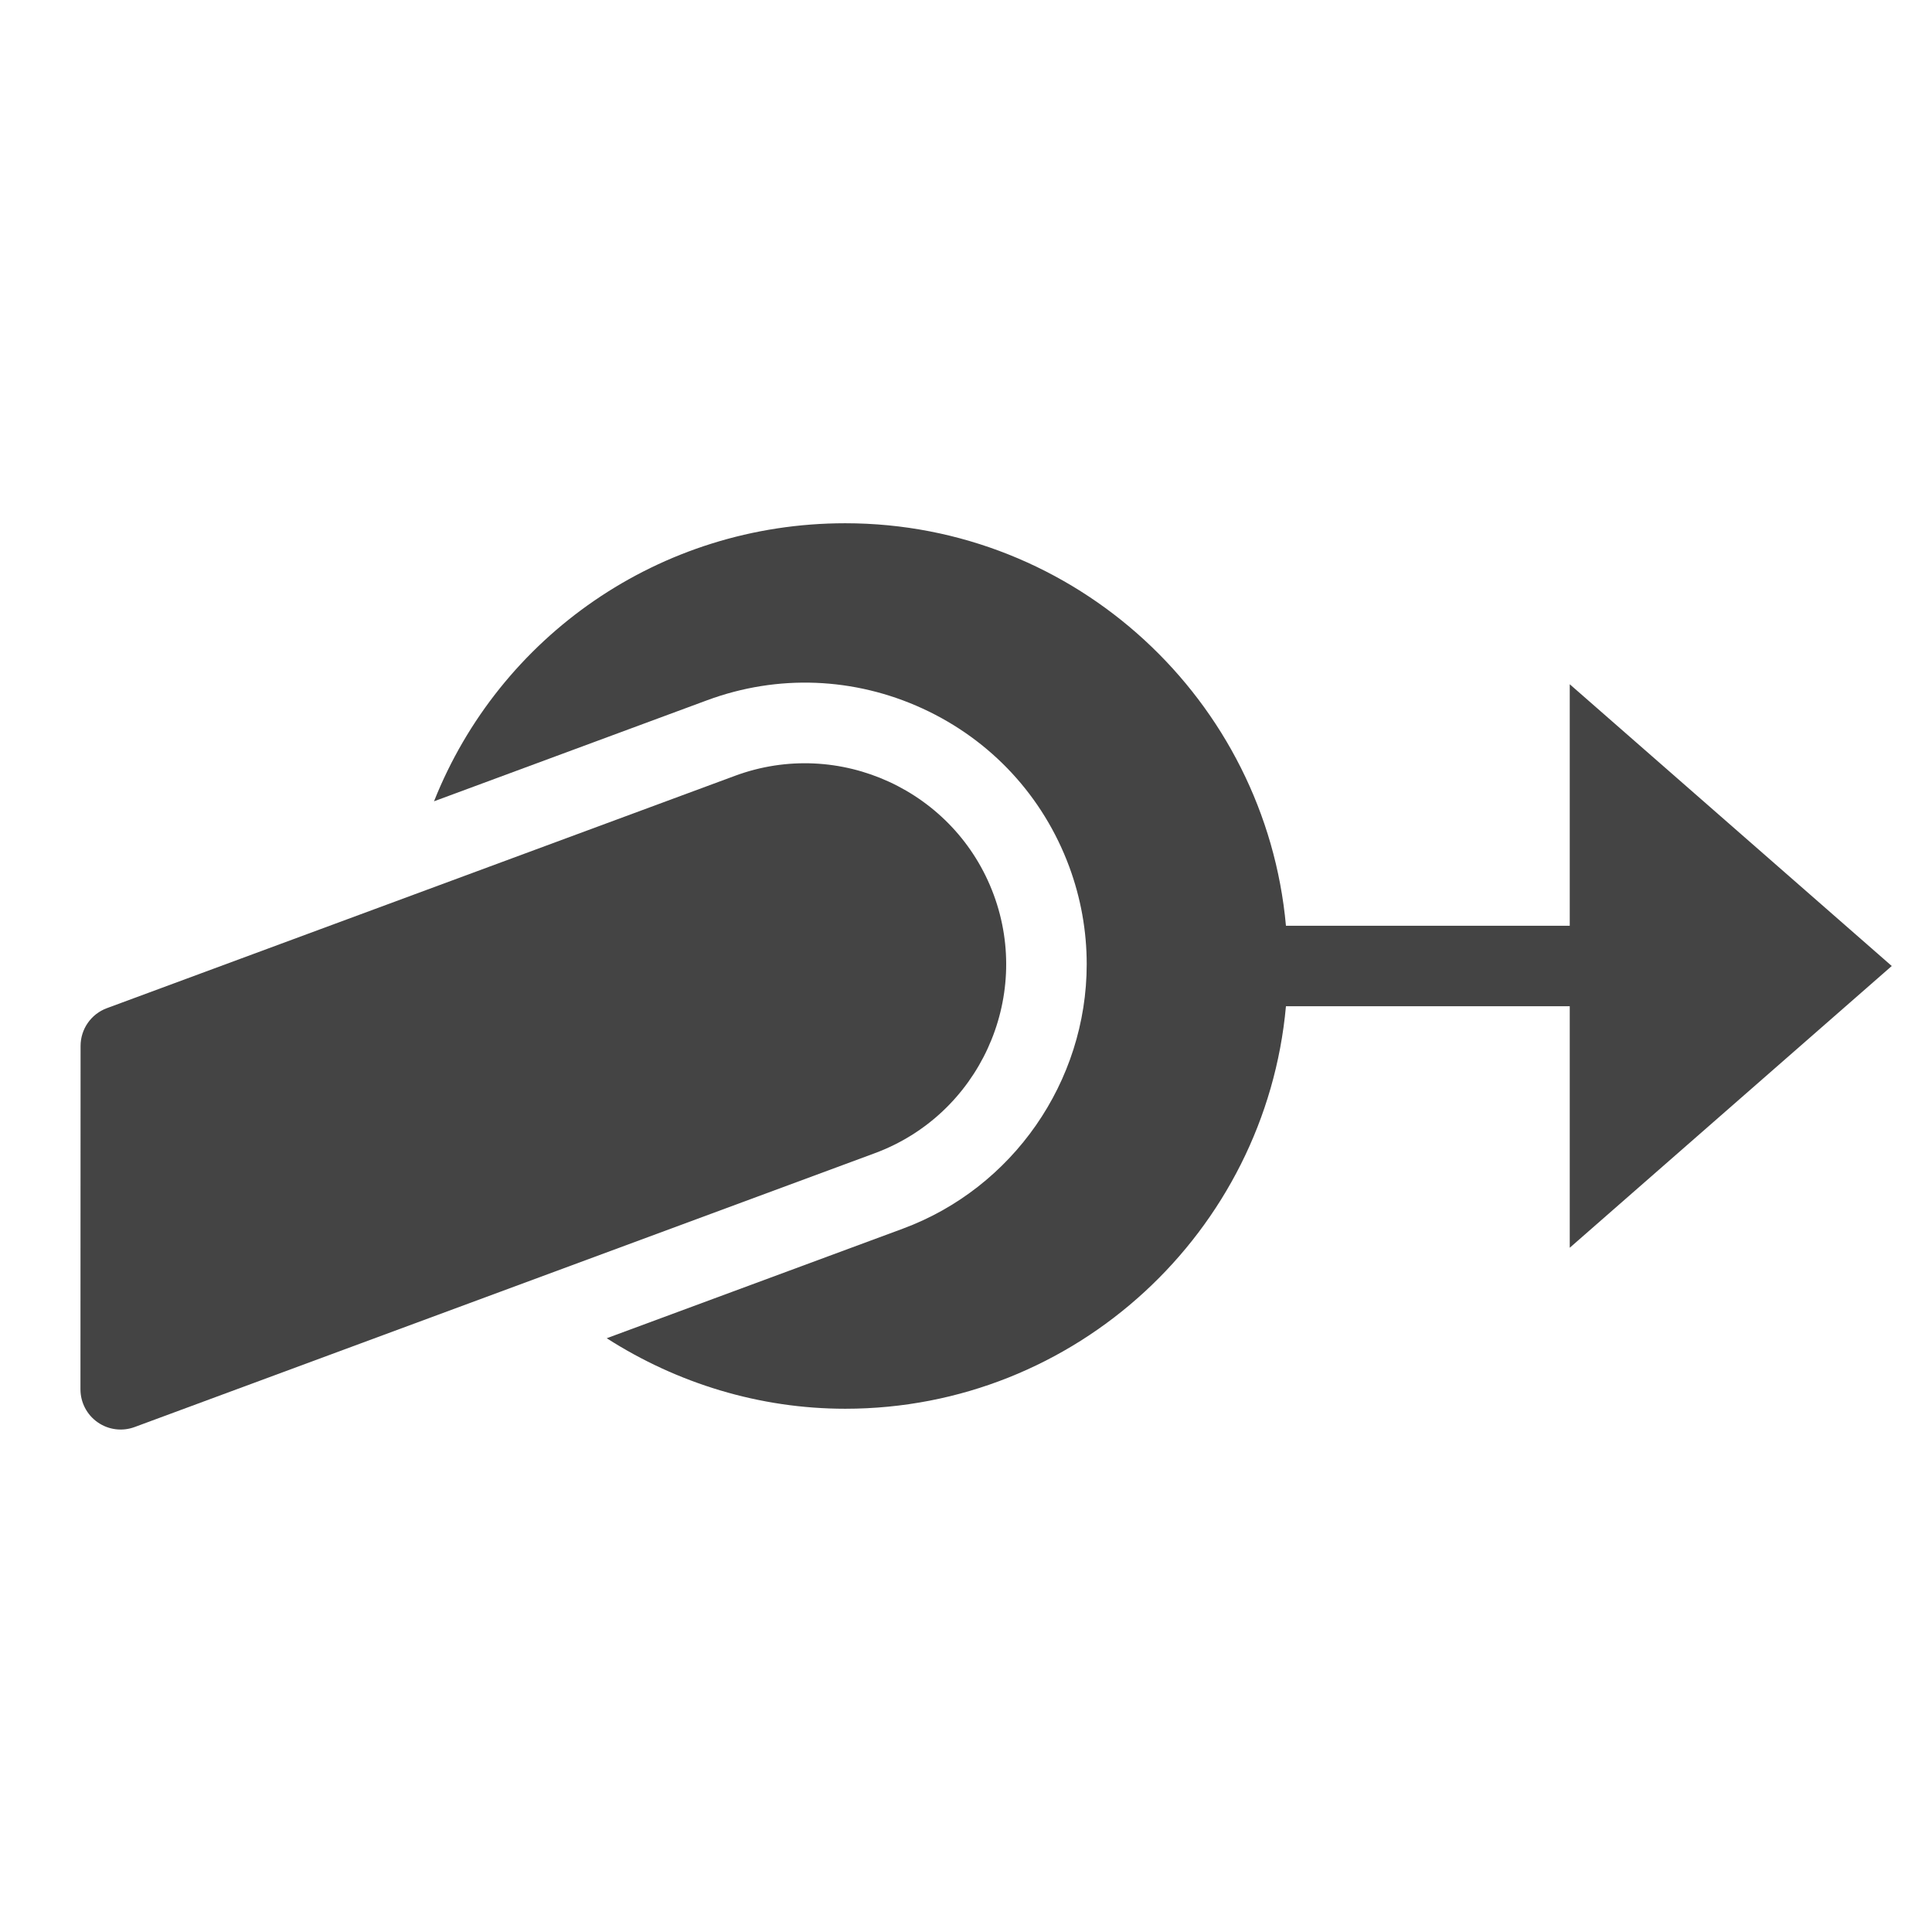 <?xml version="1.0" encoding="utf-8"?>
<!-- Generator: Adobe Illustrator 19.1.0, SVG Export Plug-In . SVG Version: 6.00 Build 0)  -->
<!DOCTYPE svg PUBLIC "-//W3C//DTD SVG 1.1//EN" "http://www.w3.org/Graphics/SVG/1.1/DTD/svg11.dtd">
<svg version="1.1" id="Layer_1" xmlns="http://www.w3.org/2000/svg" xmlns:xlink="http://www.w3.org/1999/xlink" x="0px" y="0px"
	 width="48px" height="48px" viewBox="0 0 48 48" enable-background="new 0 0 48 48" xml:space="preserve">
<path data-color="color-2" fill="#444444" d="M47,24l-8-7v6h-7.051C31.442,17.402,26.728,13,21,13
	c-4.617,0-8.591,2.817-10.217,6.908l6.787-2.511c1.751-0.648,3.653-0.574,5.353,0.207
	c1.7,0.782,2.993,2.178,3.642,3.929c0.288,0.78,0.434,1.595,0.434,2.422
	c0,2.92-1.837,5.561-4.571,6.572l-7.354,2.721C16.828,34.372,18.877,35,21,35
	c5.728,0,10.442-4.402,10.949-10H39v6L47,24z"/>
<path fill="#444444" d="M24.688,22.228c-0.957-2.586-3.838-3.911-6.425-2.954l-15.608,5.774
	c-0.392,0.145-0.653,0.519-0.653,0.938L1.999,34.517c0,0.327,0.16,0.634,0.428,0.82
	c0.269,0.188,0.612,0.231,0.919,0.117l18.388-6.803C24.319,27.695,25.644,24.811,24.688,22.228z"/>
</svg>
